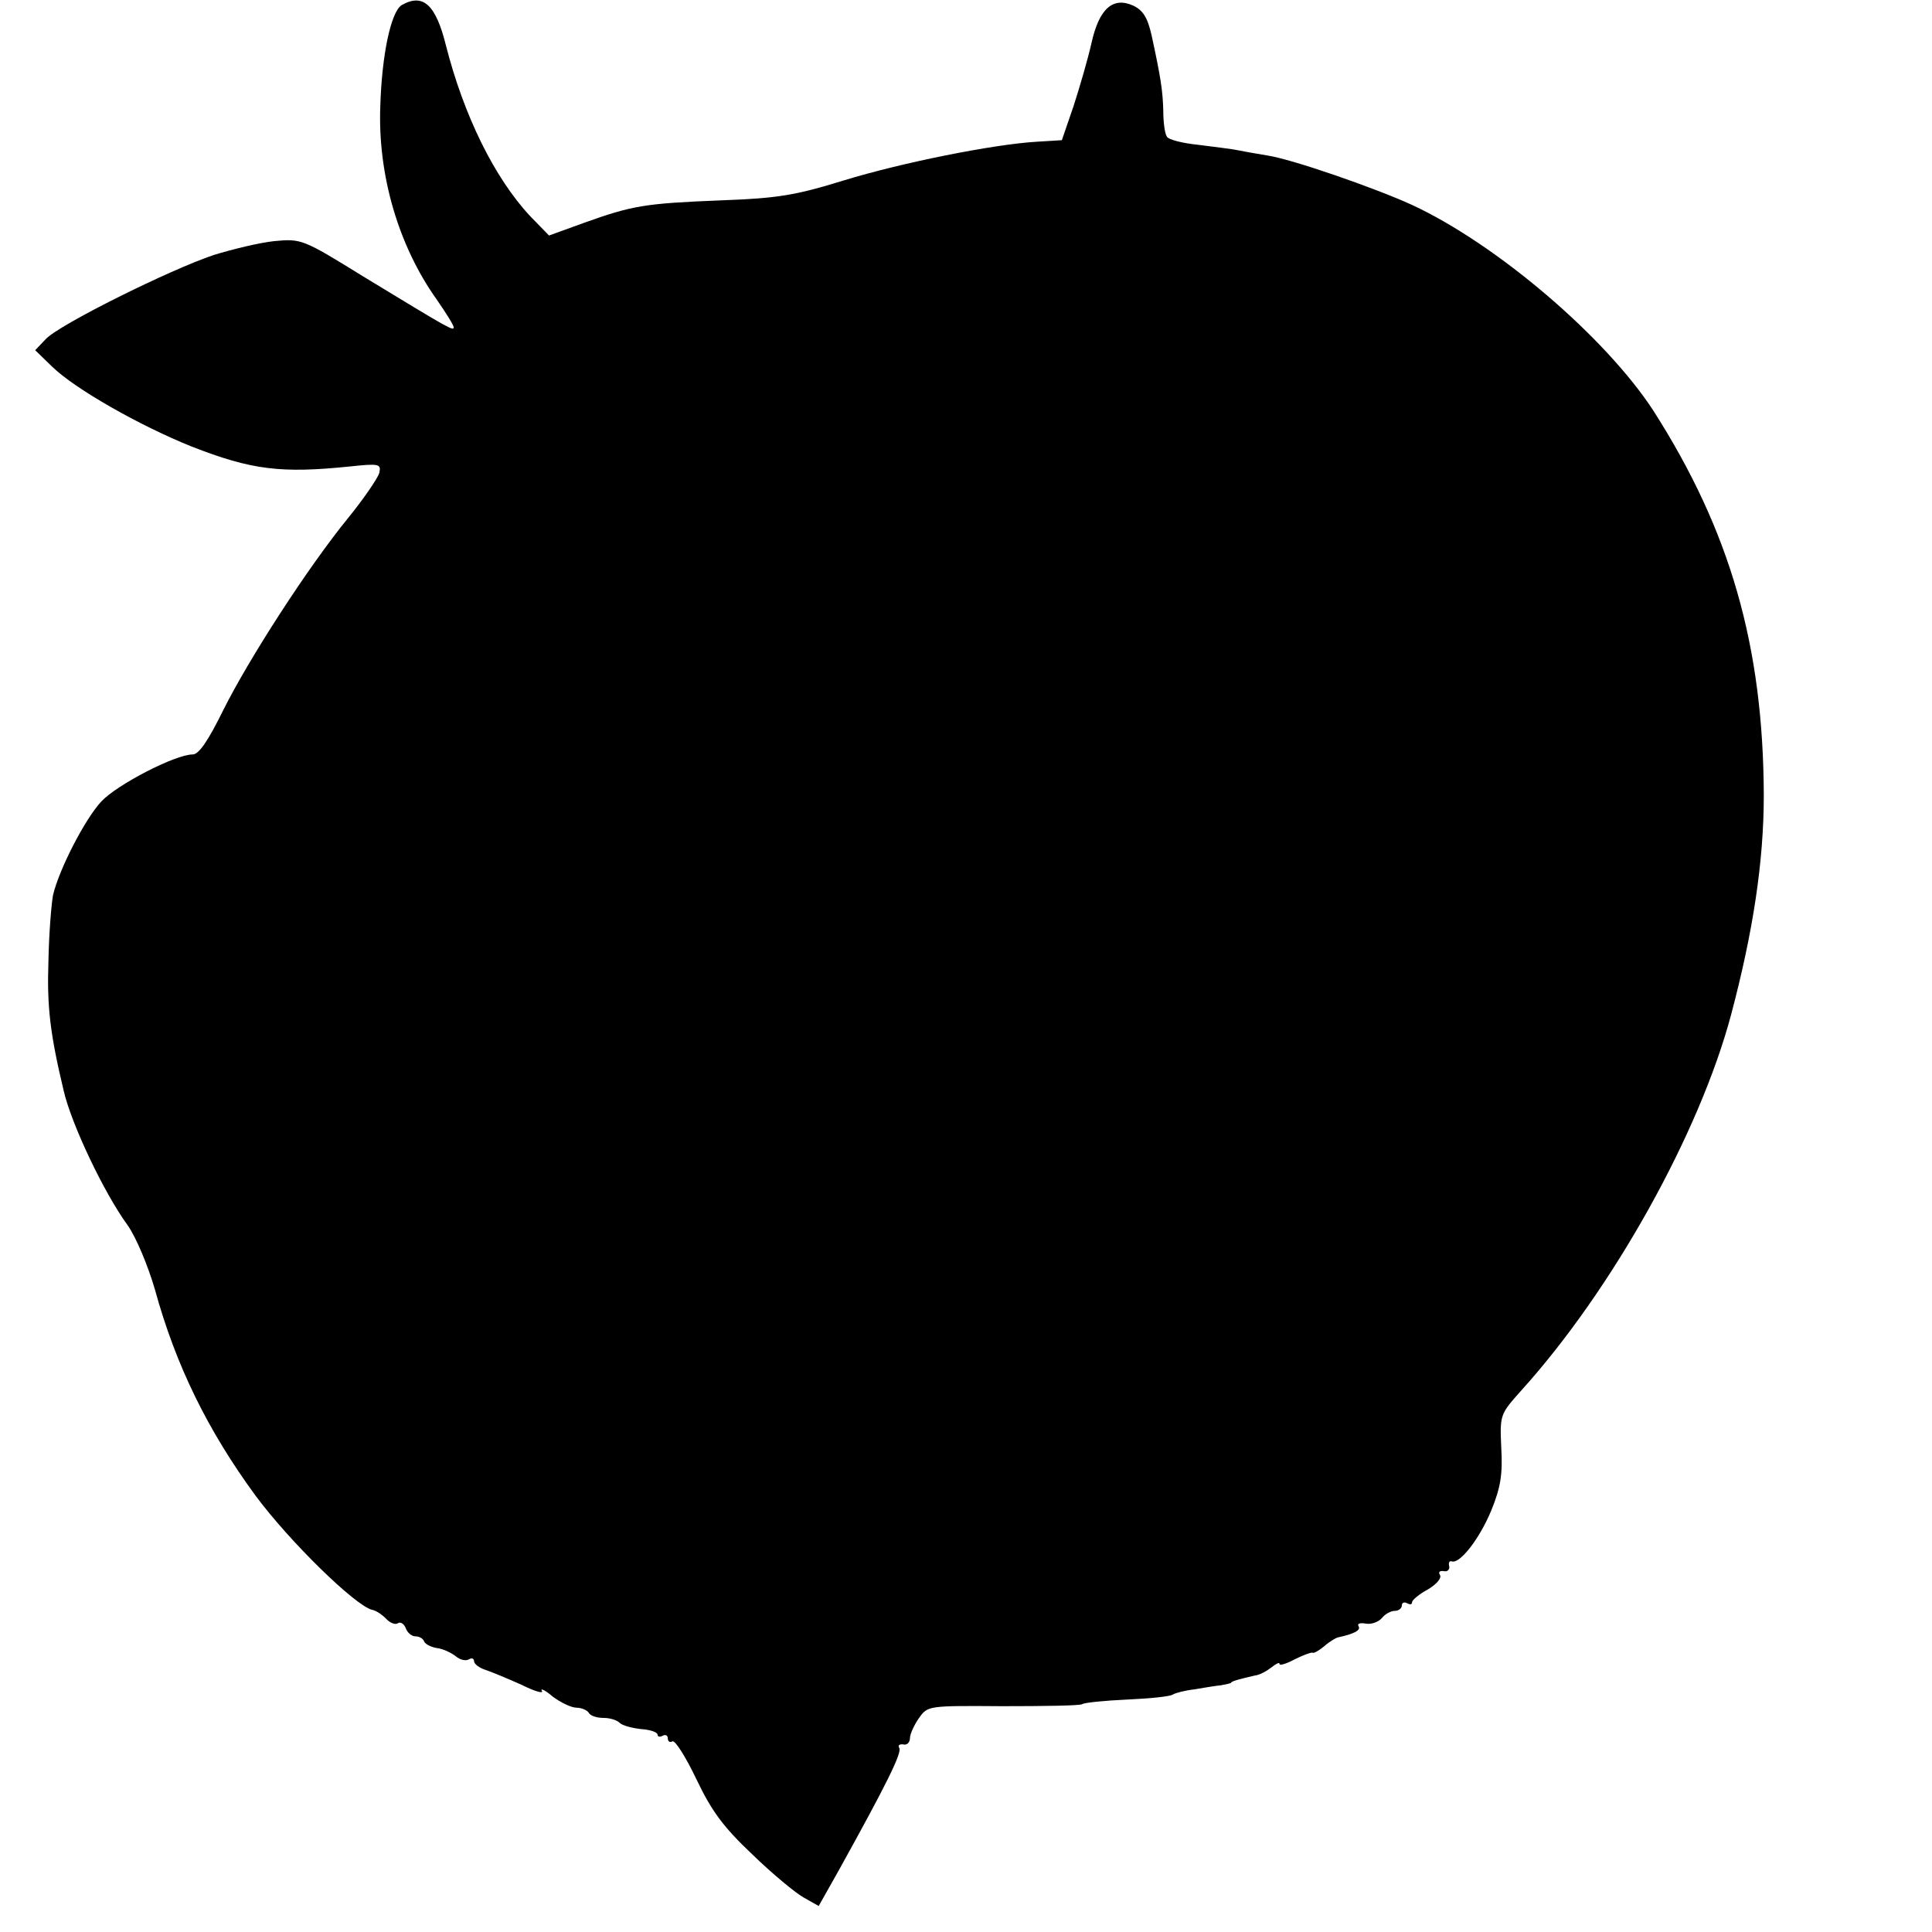 <?xml version="1.0" standalone="no"?>
<!DOCTYPE svg PUBLIC "-//W3C//DTD SVG 20010904//EN"
 "http://www.w3.org/TR/2001/REC-SVG-20010904/DTD/svg10.dtd">
<svg version="1.0" xmlns="http://www.w3.org/2000/svg"
 width="379pt" height="379pt" viewBox="0 0 379 379"
 preserveAspectRatio="xMidYMid meet">
<g transform="translate(0,379) scale(0.1,-0.1)"
fill="#000000" stroke="none">
<path d="M788 3780 c-21 -13 -39 -97 -42 -199 -5 -135 36 -274 111 -379 18
-26 33 -50 33 -54 0 -8 -7 -4 -178 100 -118 73 -121 74 -174 69 -29 -3 -82
-16 -118 -27 -87 -29 -304 -137 -330 -165 l-21 -22 33 -32 c45 -44 172 -116
274 -157 118 -46 175 -53 311 -39 57 6 61 5 57 -13 -3 -10 -30 -50 -61 -88
-79 -97 -194 -275 -245 -377 -30 -61 -48 -87 -60 -87 -34 0 -148 -59 -179 -92
-32 -34 -83 -133 -95 -184 -3 -16 -8 -74 -9 -130 -3 -88 3 -141 30 -254 15
-65 79 -200 125 -263 17 -24 40 -79 54 -127 41 -149 104 -277 198 -405 67 -90
195 -215 228 -223 7 -1 19 -9 27 -17 8 -9 19 -13 24 -9 5 3 12 -2 15 -10 3 -9
12 -16 19 -16 7 0 15 -4 17 -10 2 -5 13 -11 25 -13 11 -1 28 -9 37 -16 8 -7
20 -10 26 -6 5 3 10 2 10 -4 0 -5 10 -13 23 -17 12 -4 43 -17 70 -29 26 -13
44 -18 40 -12 -4 6 6 2 21 -11 16 -12 37 -22 47 -22 10 0 21 -5 24 -10 3 -6
16 -10 29 -10 12 0 26 -4 32 -10 5 -5 24 -10 42 -12 17 -1 32 -6 32 -11 0 -4
4 -5 10 -2 5 3 10 1 10 -5 0 -6 4 -9 9 -6 5 3 26 -30 47 -74 30 -63 53 -94
109 -147 39 -38 85 -76 101 -85 l30 -17 40 71 c92 166 124 230 118 239 -3 5 0
8 8 7 7 -2 13 4 13 12 0 8 8 26 18 40 17 24 18 24 164 23 82 0 152 1 156 4 4
3 44 7 88 9 45 2 85 6 90 10 5 3 24 8 42 10 18 3 41 7 52 8 11 2 20 4 20 5 0
3 20 8 46 14 10 1 24 9 33 16 9 7 16 11 16 7 0 -4 13 0 30 9 16 8 32 14 35 13
2 -2 12 4 22 12 10 9 23 17 28 18 32 7 45 14 40 22 -3 5 3 7 14 5 11 -2 25 3
32 11 6 8 18 14 25 14 8 0 14 5 14 11 0 5 5 7 10 4 6 -3 10 -3 10 2 0 4 14 16
31 25 17 10 27 22 24 28 -4 6 -1 9 7 8 7 -2 12 3 11 9 -2 7 0 12 5 10 16 -5
54 44 77 99 19 46 23 73 20 124 -3 65 -2 66 39 112 179 198 350 505 412 738
43 162 64 300 64 430 -1 293 -66 519 -217 755 -94 144 -307 326 -473 403 -72
33 -236 90 -284 97 -17 3 -42 7 -56 10 -14 3 -50 7 -80 11 -30 3 -58 10 -61
16 -4 6 -7 28 -7 50 -1 40 -5 66 -23 149 -8 35 -17 49 -36 58 -40 18 -67 -6
-82 -74 -7 -31 -23 -86 -35 -123 l-23 -67 -49 -3 c-85 -5 -265 -41 -379 -76
-94 -29 -129 -35 -240 -39 -150 -6 -174 -10 -269 -44 l-69 -25 -37 38 c-70 75
-130 197 -165 334 -20 81 -45 104 -87 80z"/>
</g>
</svg>
